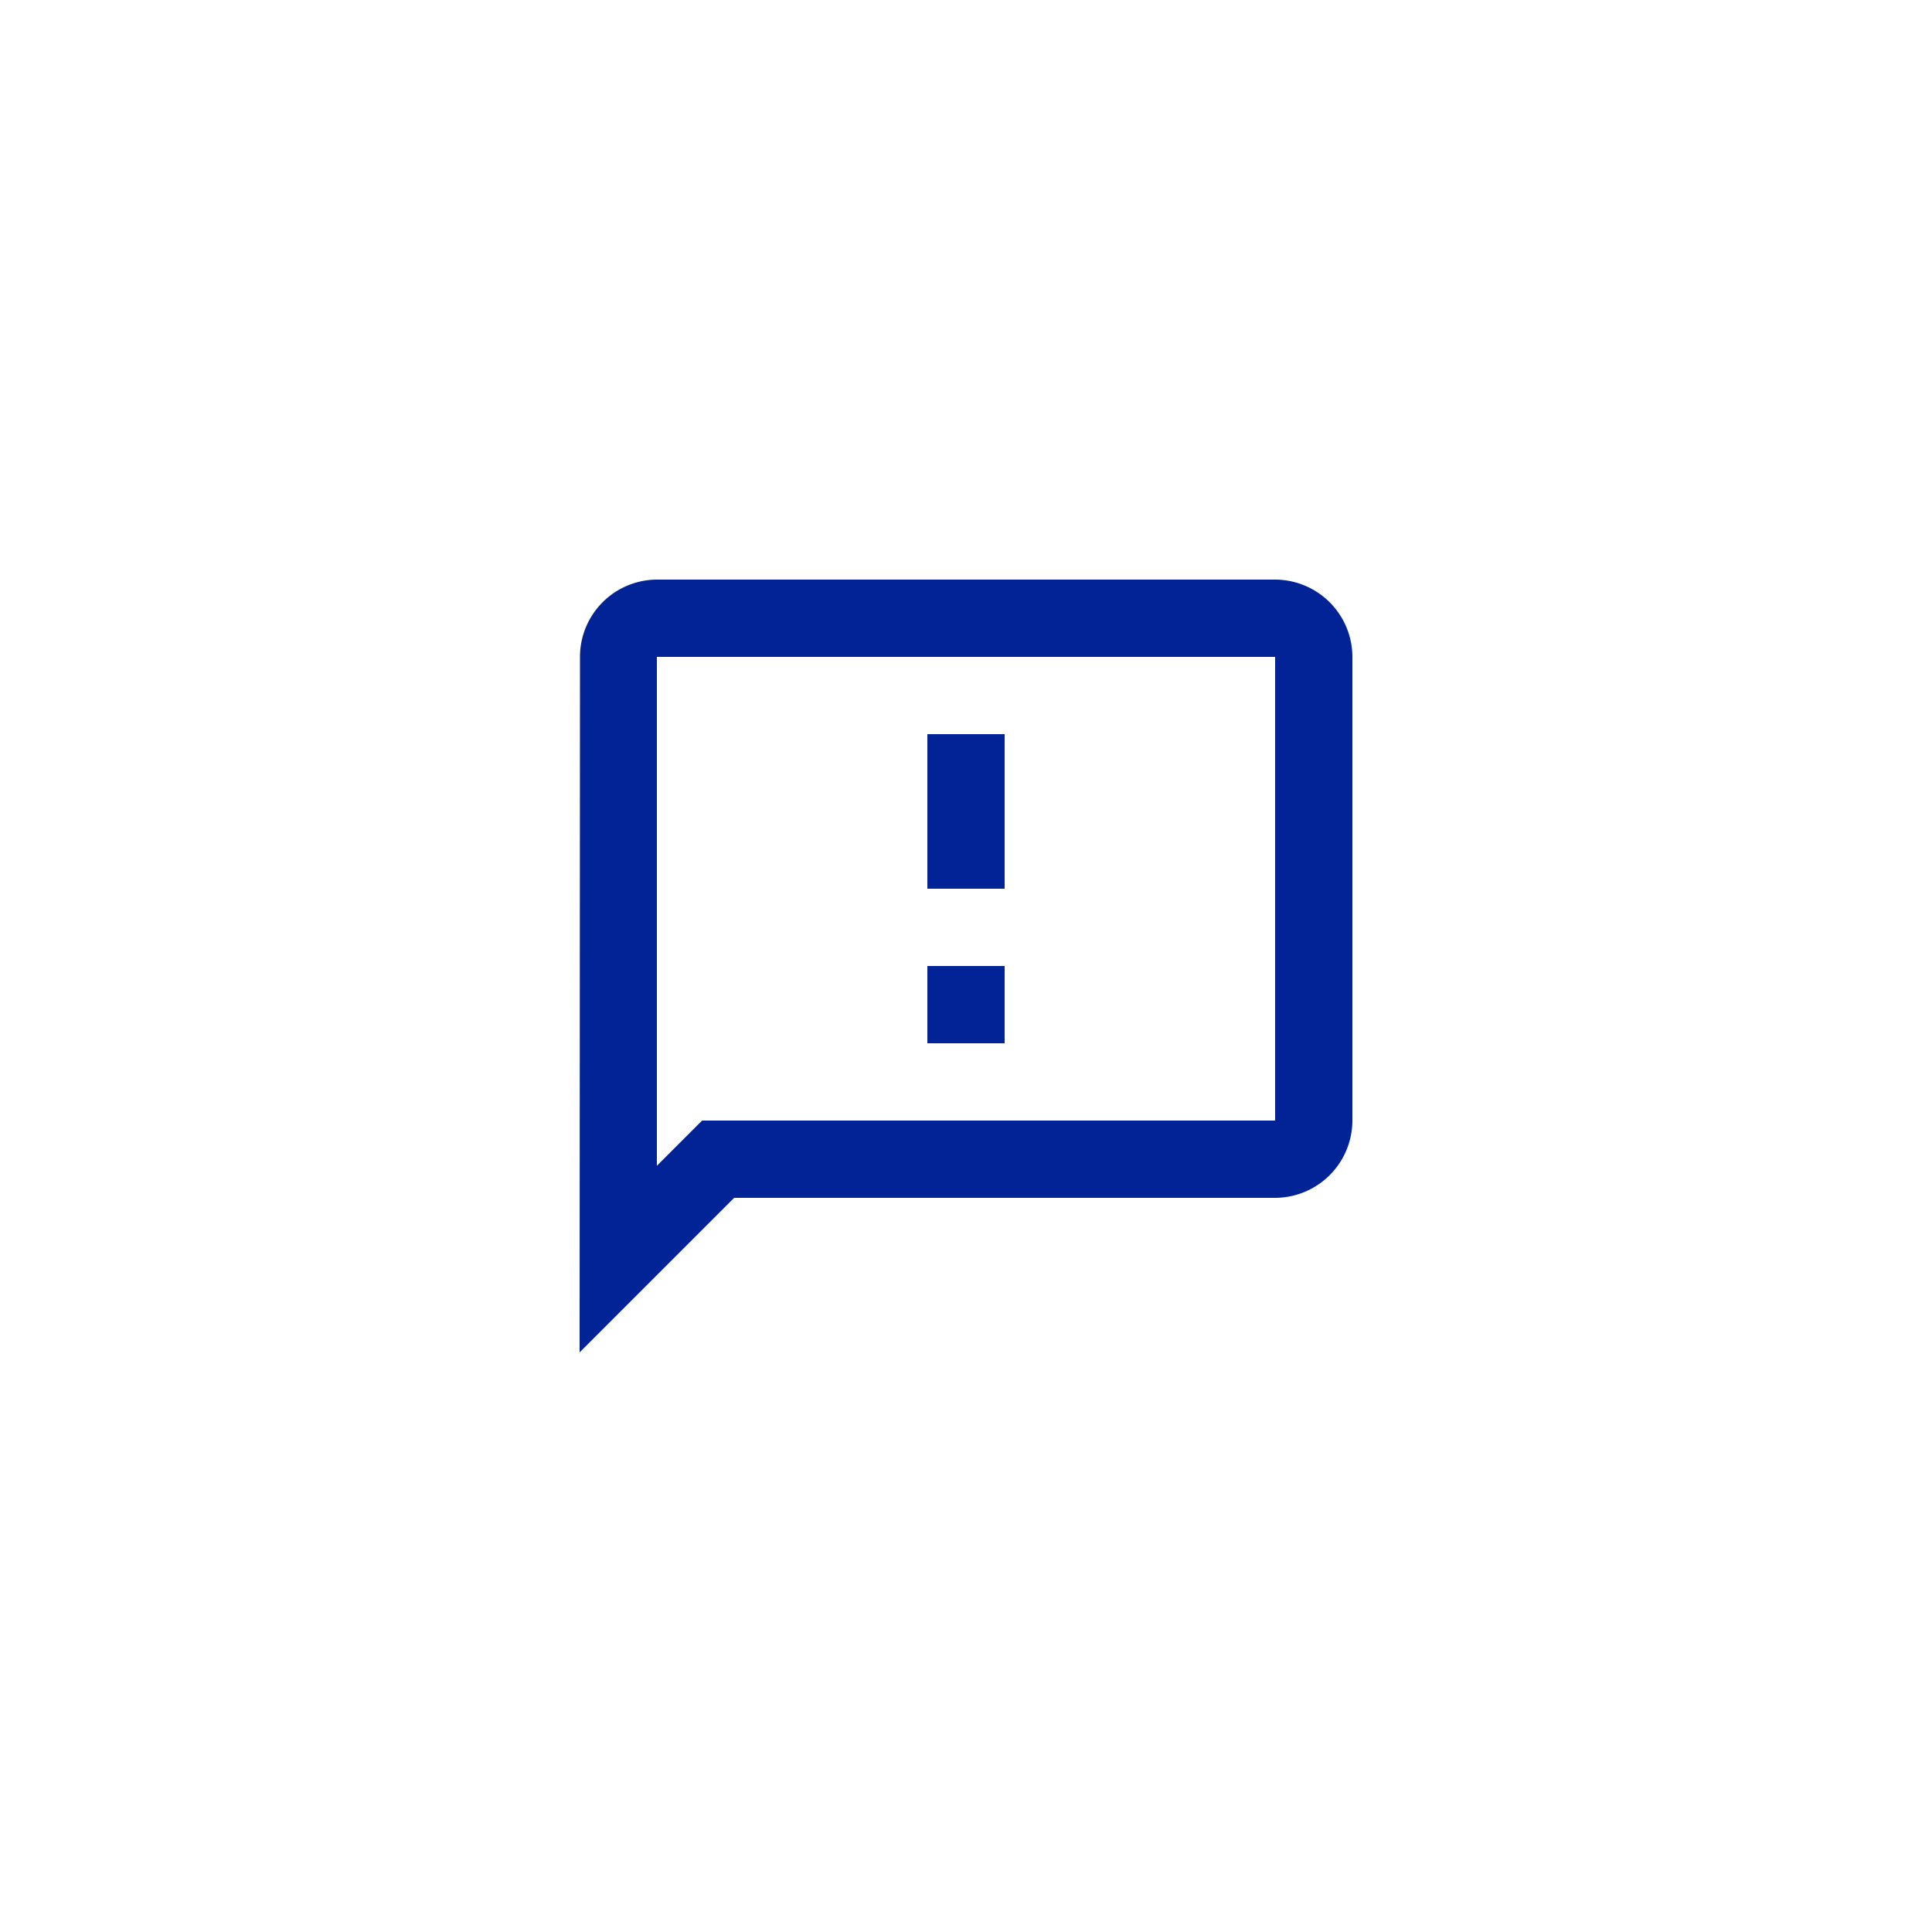 <svg xmlns="http://www.w3.org/2000/svg" xmlns:xlink="http://www.w3.org/1999/xlink" viewBox="0 0 50 50">
  <defs>
    <style>
      .cls-1 {
        clip-path: url(#clip-feedbackicon);
      }

      .cls-2 {
        fill: none;
      }

      .cls-3 {
        fill: #012395;
      }

      .cls-4 {
        fill: #fff;
      }
    </style>
    <clipPath id="clip-feedbackicon">
      <rect width="50" height="50"/>
    </clipPath>
  </defs>
  <g id="feedbackicon" class="cls-1">
    <rect class="cls-4" width="50" height="50"/>
    <g id="Group_4083" data-name="Group 4083" transform="translate(-277 -495)">
      <g id="outline-feedback-24px" transform="translate(290 508)">
        <g id="Bounding_Boxes">
          <path id="Path_146" data-name="Path 146" class="cls-2" d="M0,0H24V24H0Z"/>
        </g>
        <g id="Outline">
          <g id="Group_4081" data-name="Group 4081">
            <path id="Path_147" data-name="Path 147" class="cls-3" d="M20,2H4A2,2,0,0,0,2.01,4L2,22l4-4H20a2.006,2.006,0,0,0,2-2V4A2.006,2.006,0,0,0,20,2Zm0,14H5.17l-.59.59L4,17.17V4H20Z"/>
            <rect id="Rectangle_2071" data-name="Rectangle 2071" class="cls-3" width="2" height="2" transform="translate(11 12)"/>
            <rect id="Rectangle_2072" data-name="Rectangle 2072" class="cls-3" width="2" height="4" transform="translate(11 6)"/>
          </g>
        </g>
      </g>
    </g>
  </g>
</svg>
